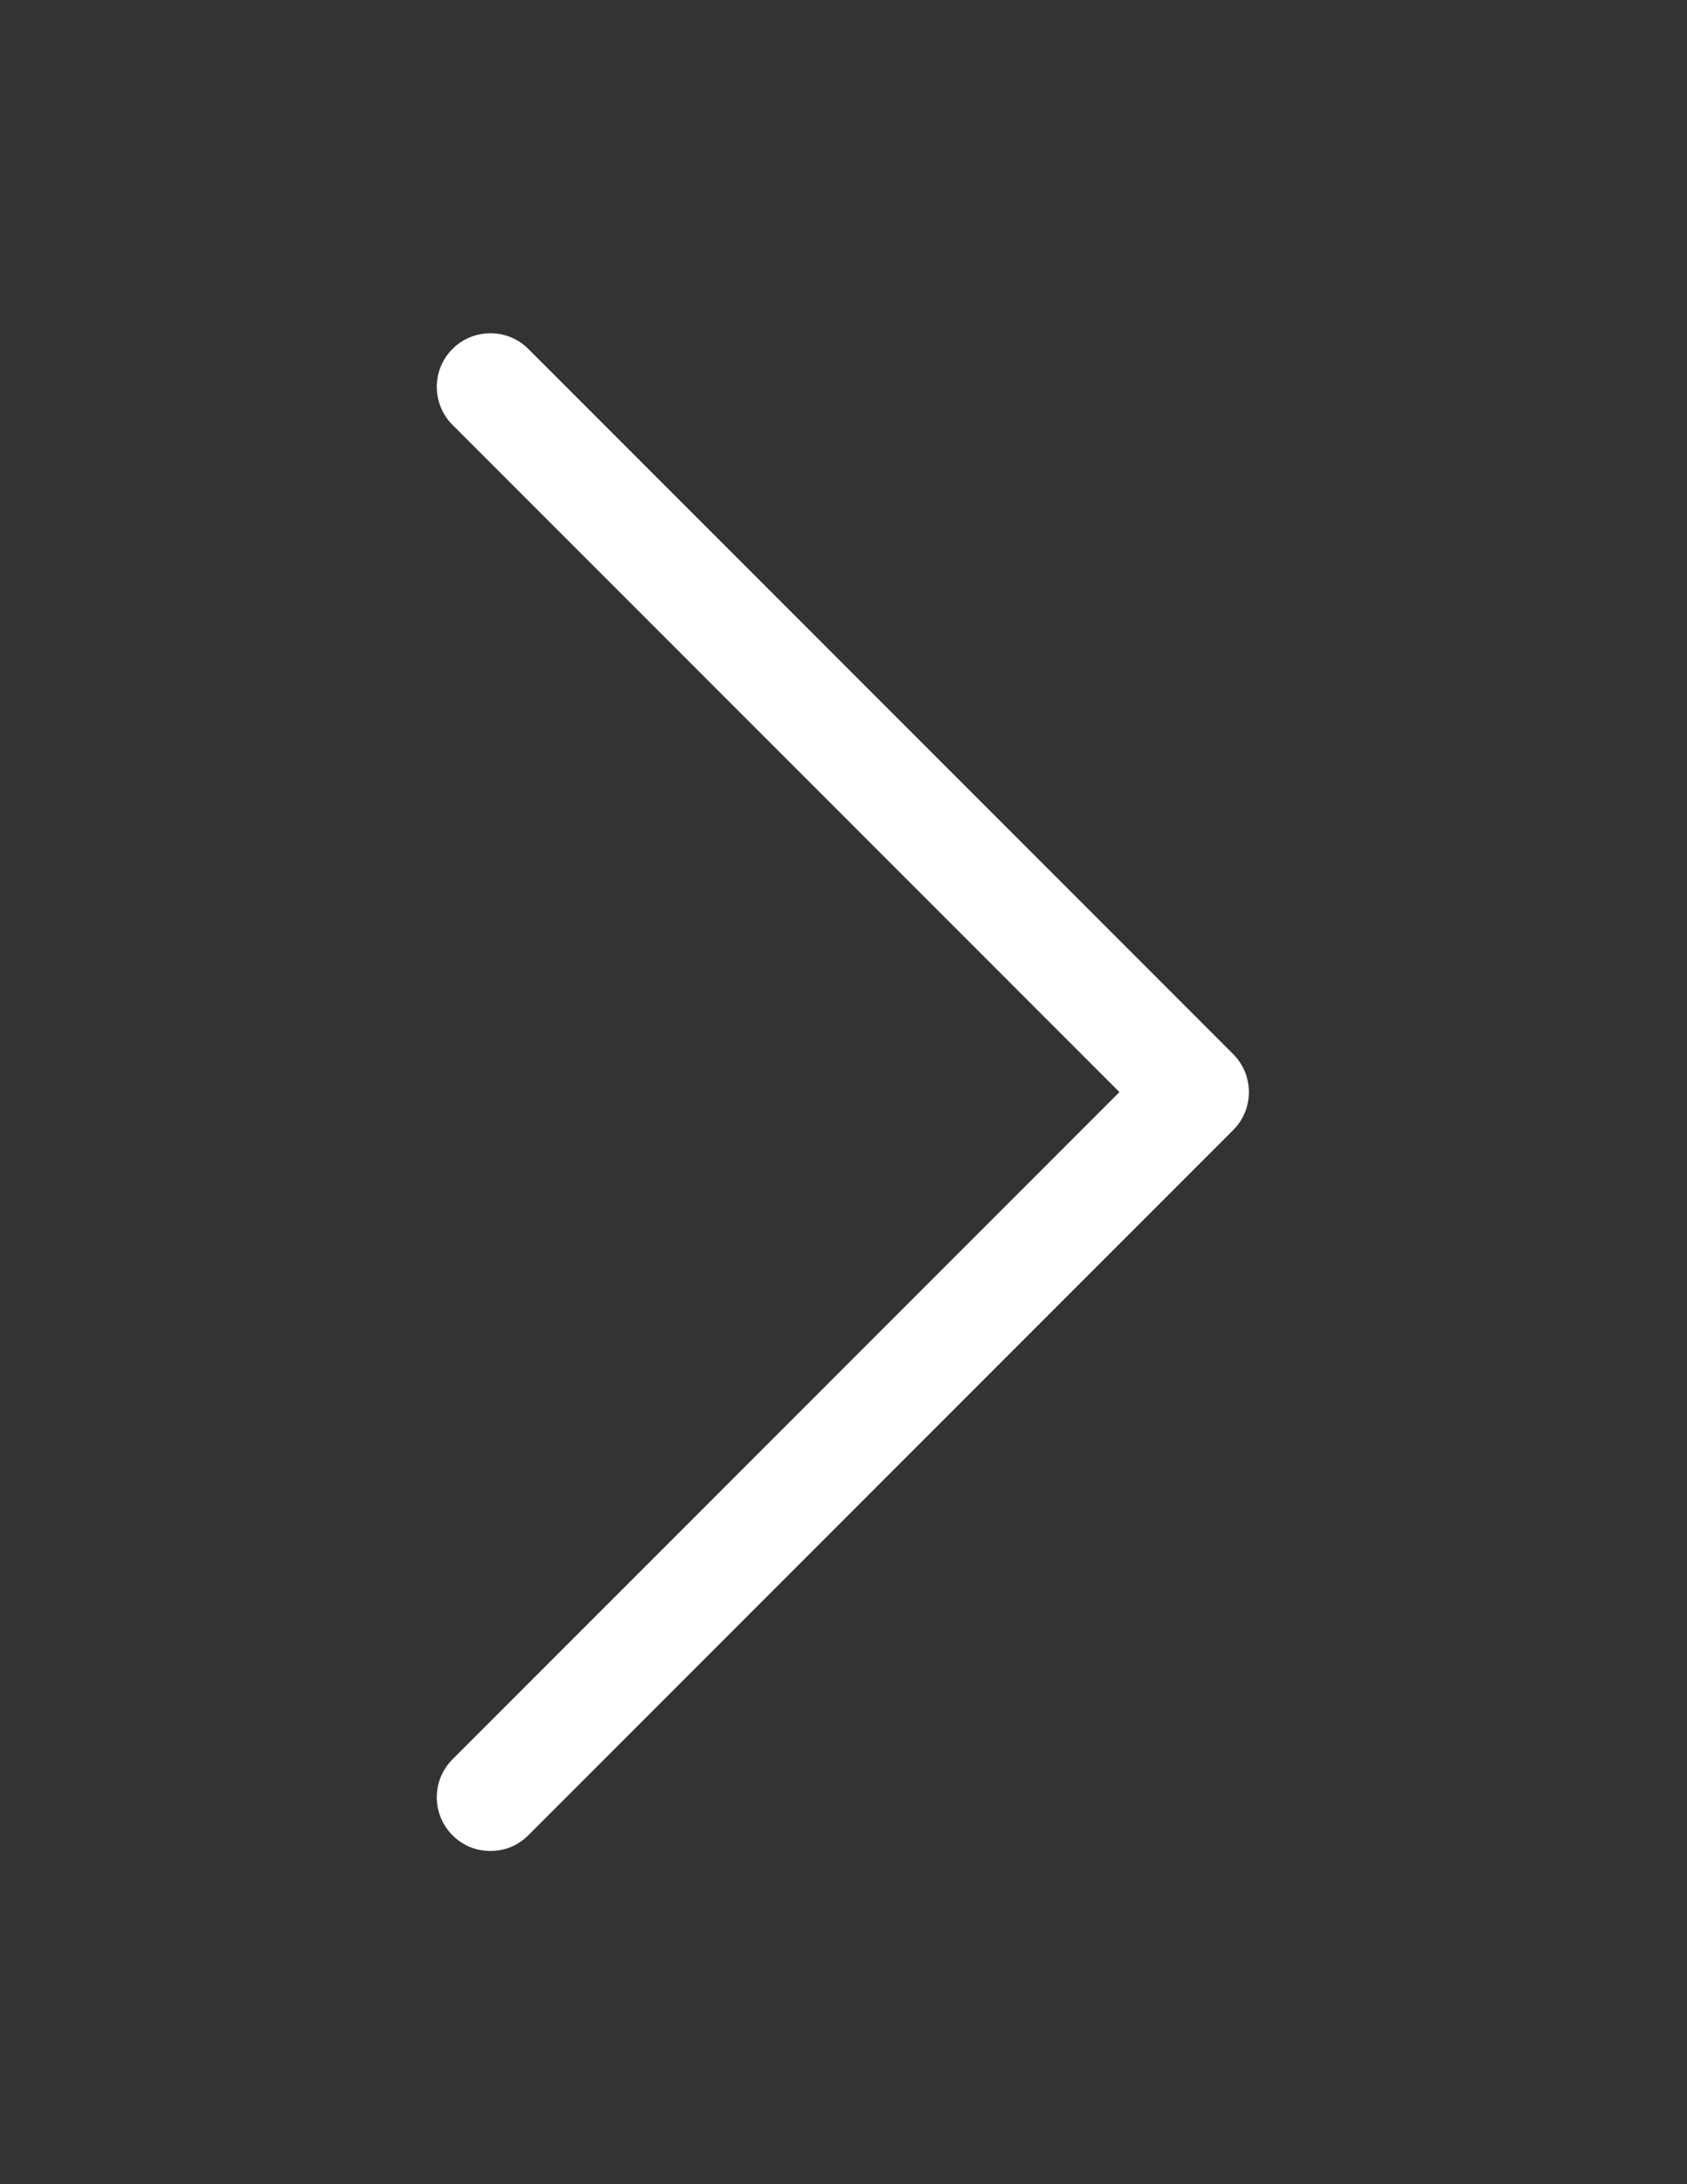 <?xml version="1.0" encoding="utf-8"?>
<!-- Generator: Adobe Illustrator 16.0.0, SVG Export Plug-In . SVG Version: 6.00 Build 0)  -->
<!DOCTYPE svg PUBLIC "-//W3C//DTD SVG 1.1//EN" "http://www.w3.org/Graphics/SVG/1.1/DTD/svg11.dtd">
<svg version="1.1" id="Layer_1" xmlns="http://www.w3.org/2000/svg" xmlns:xlink="http://www.w3.org/1999/xlink" x="0px" y="0px"
	 width="612px" height="792px" viewBox="0 0 612 792" enable-background="new 0 0 612 792" xml:space="preserve">
<rect x="0" y="0" width="612" height="792" fill="#333333" stroke="none"/>
<g>
	<path fill="#FFFFFF" d="M191.665,665.47c-3.795,3.796-8.54,5.693-13.758,5.693c-5.218,0-9.962-1.898-13.758-5.693
		c-7.591-7.591-7.591-19.926,0-27.517L406.103,396L164.149,154.046c-7.591-7.59-7.591-19.925,0-27.516s19.925-7.591,27.516,0
		l255.712,255.711c7.591,7.591,7.591,19.925,0,27.516L191.665,665.47z"/>
</g>
</svg>
